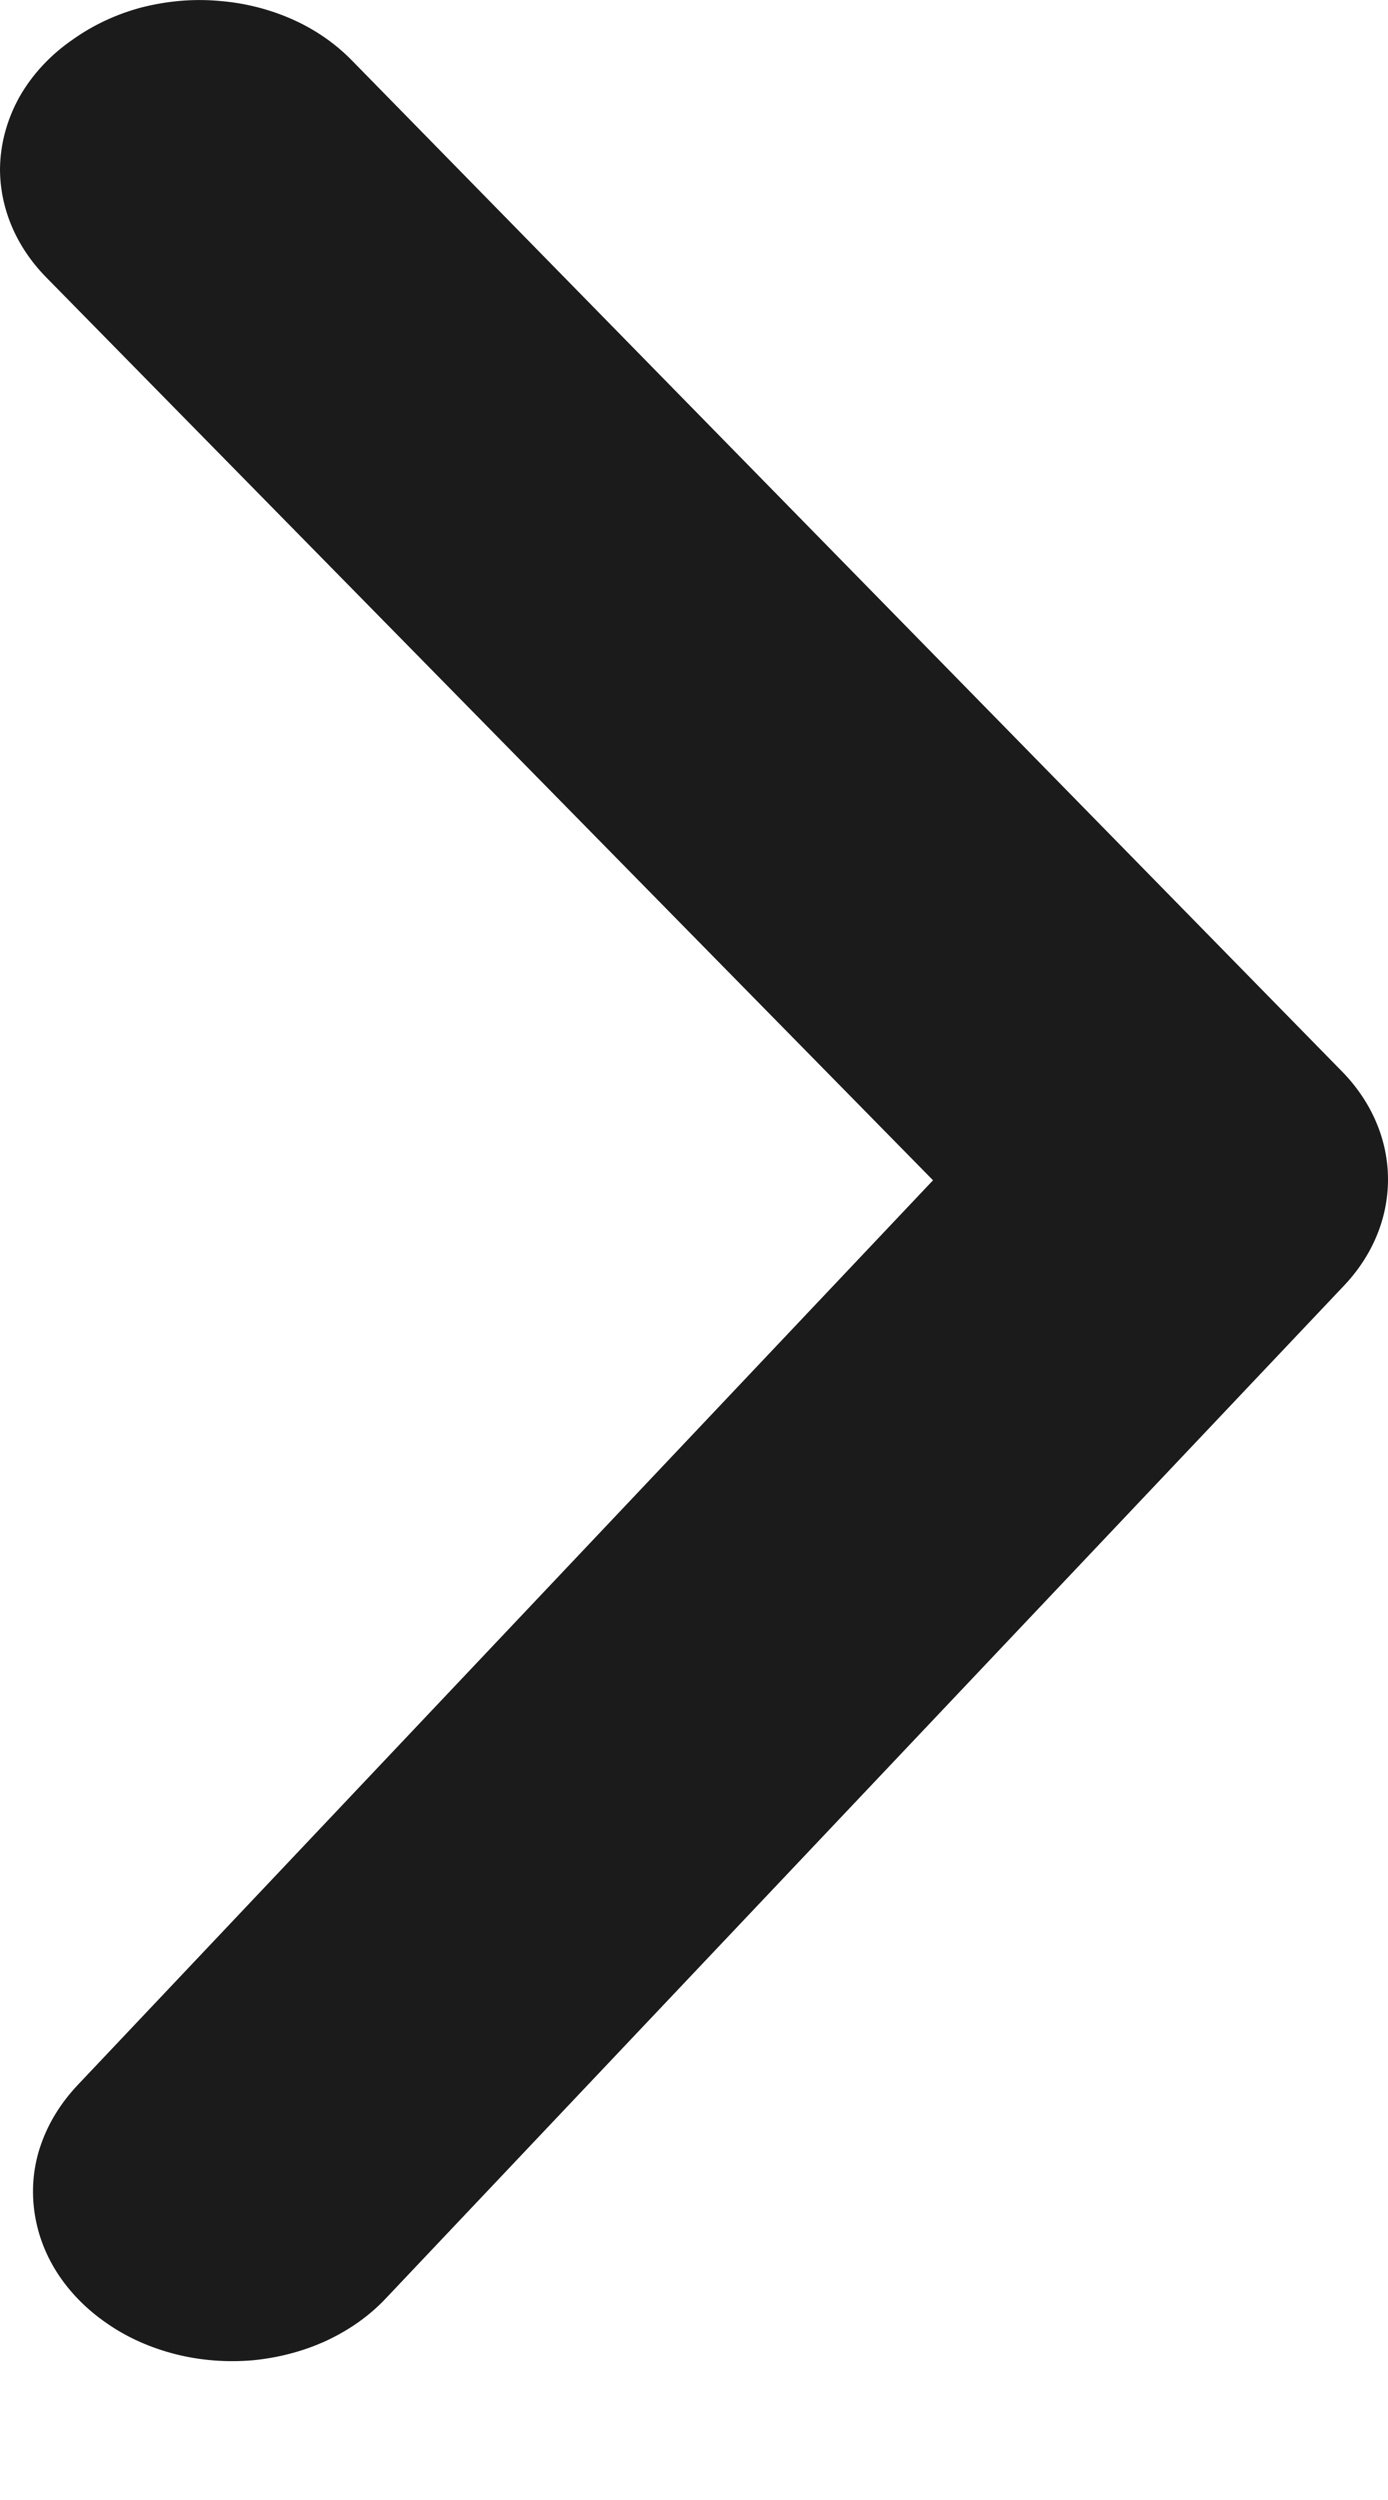 <svg width="5" height="9" viewBox="0 0 5 9" fill="none" xmlns="http://www.w3.org/2000/svg">
<path d="M1.90735e-06 0.608C-0 0.75 0.058 0.887 0.164 0.996L3.361 4.249L0.278 7.508C0.219 7.571 0.175 7.642 0.148 7.719C0.121 7.795 0.113 7.876 0.123 7.955C0.133 8.035 0.161 8.112 0.206 8.182C0.251 8.252 0.312 8.314 0.385 8.364C0.458 8.415 0.542 8.452 0.632 8.475C0.723 8.498 0.817 8.505 0.911 8.497C1.004 8.488 1.095 8.464 1.177 8.426C1.26 8.387 1.332 8.336 1.391 8.273L4.838 4.632C4.943 4.523 5 4.387 5 4.246C5 4.106 4.943 3.97 4.838 3.861L1.27 0.22C1.21 0.158 1.137 0.107 1.054 0.07C0.971 0.033 0.88 0.01 0.786 0.003C0.693 -0.005 0.599 0.004 0.509 0.027C0.419 0.051 0.336 0.09 0.264 0.141C0.182 0.197 0.116 0.268 0.07 0.349C0.025 0.43 0.001 0.518 1.90735e-06 0.608Z" fill="#1B1B1B"/>
</svg>
